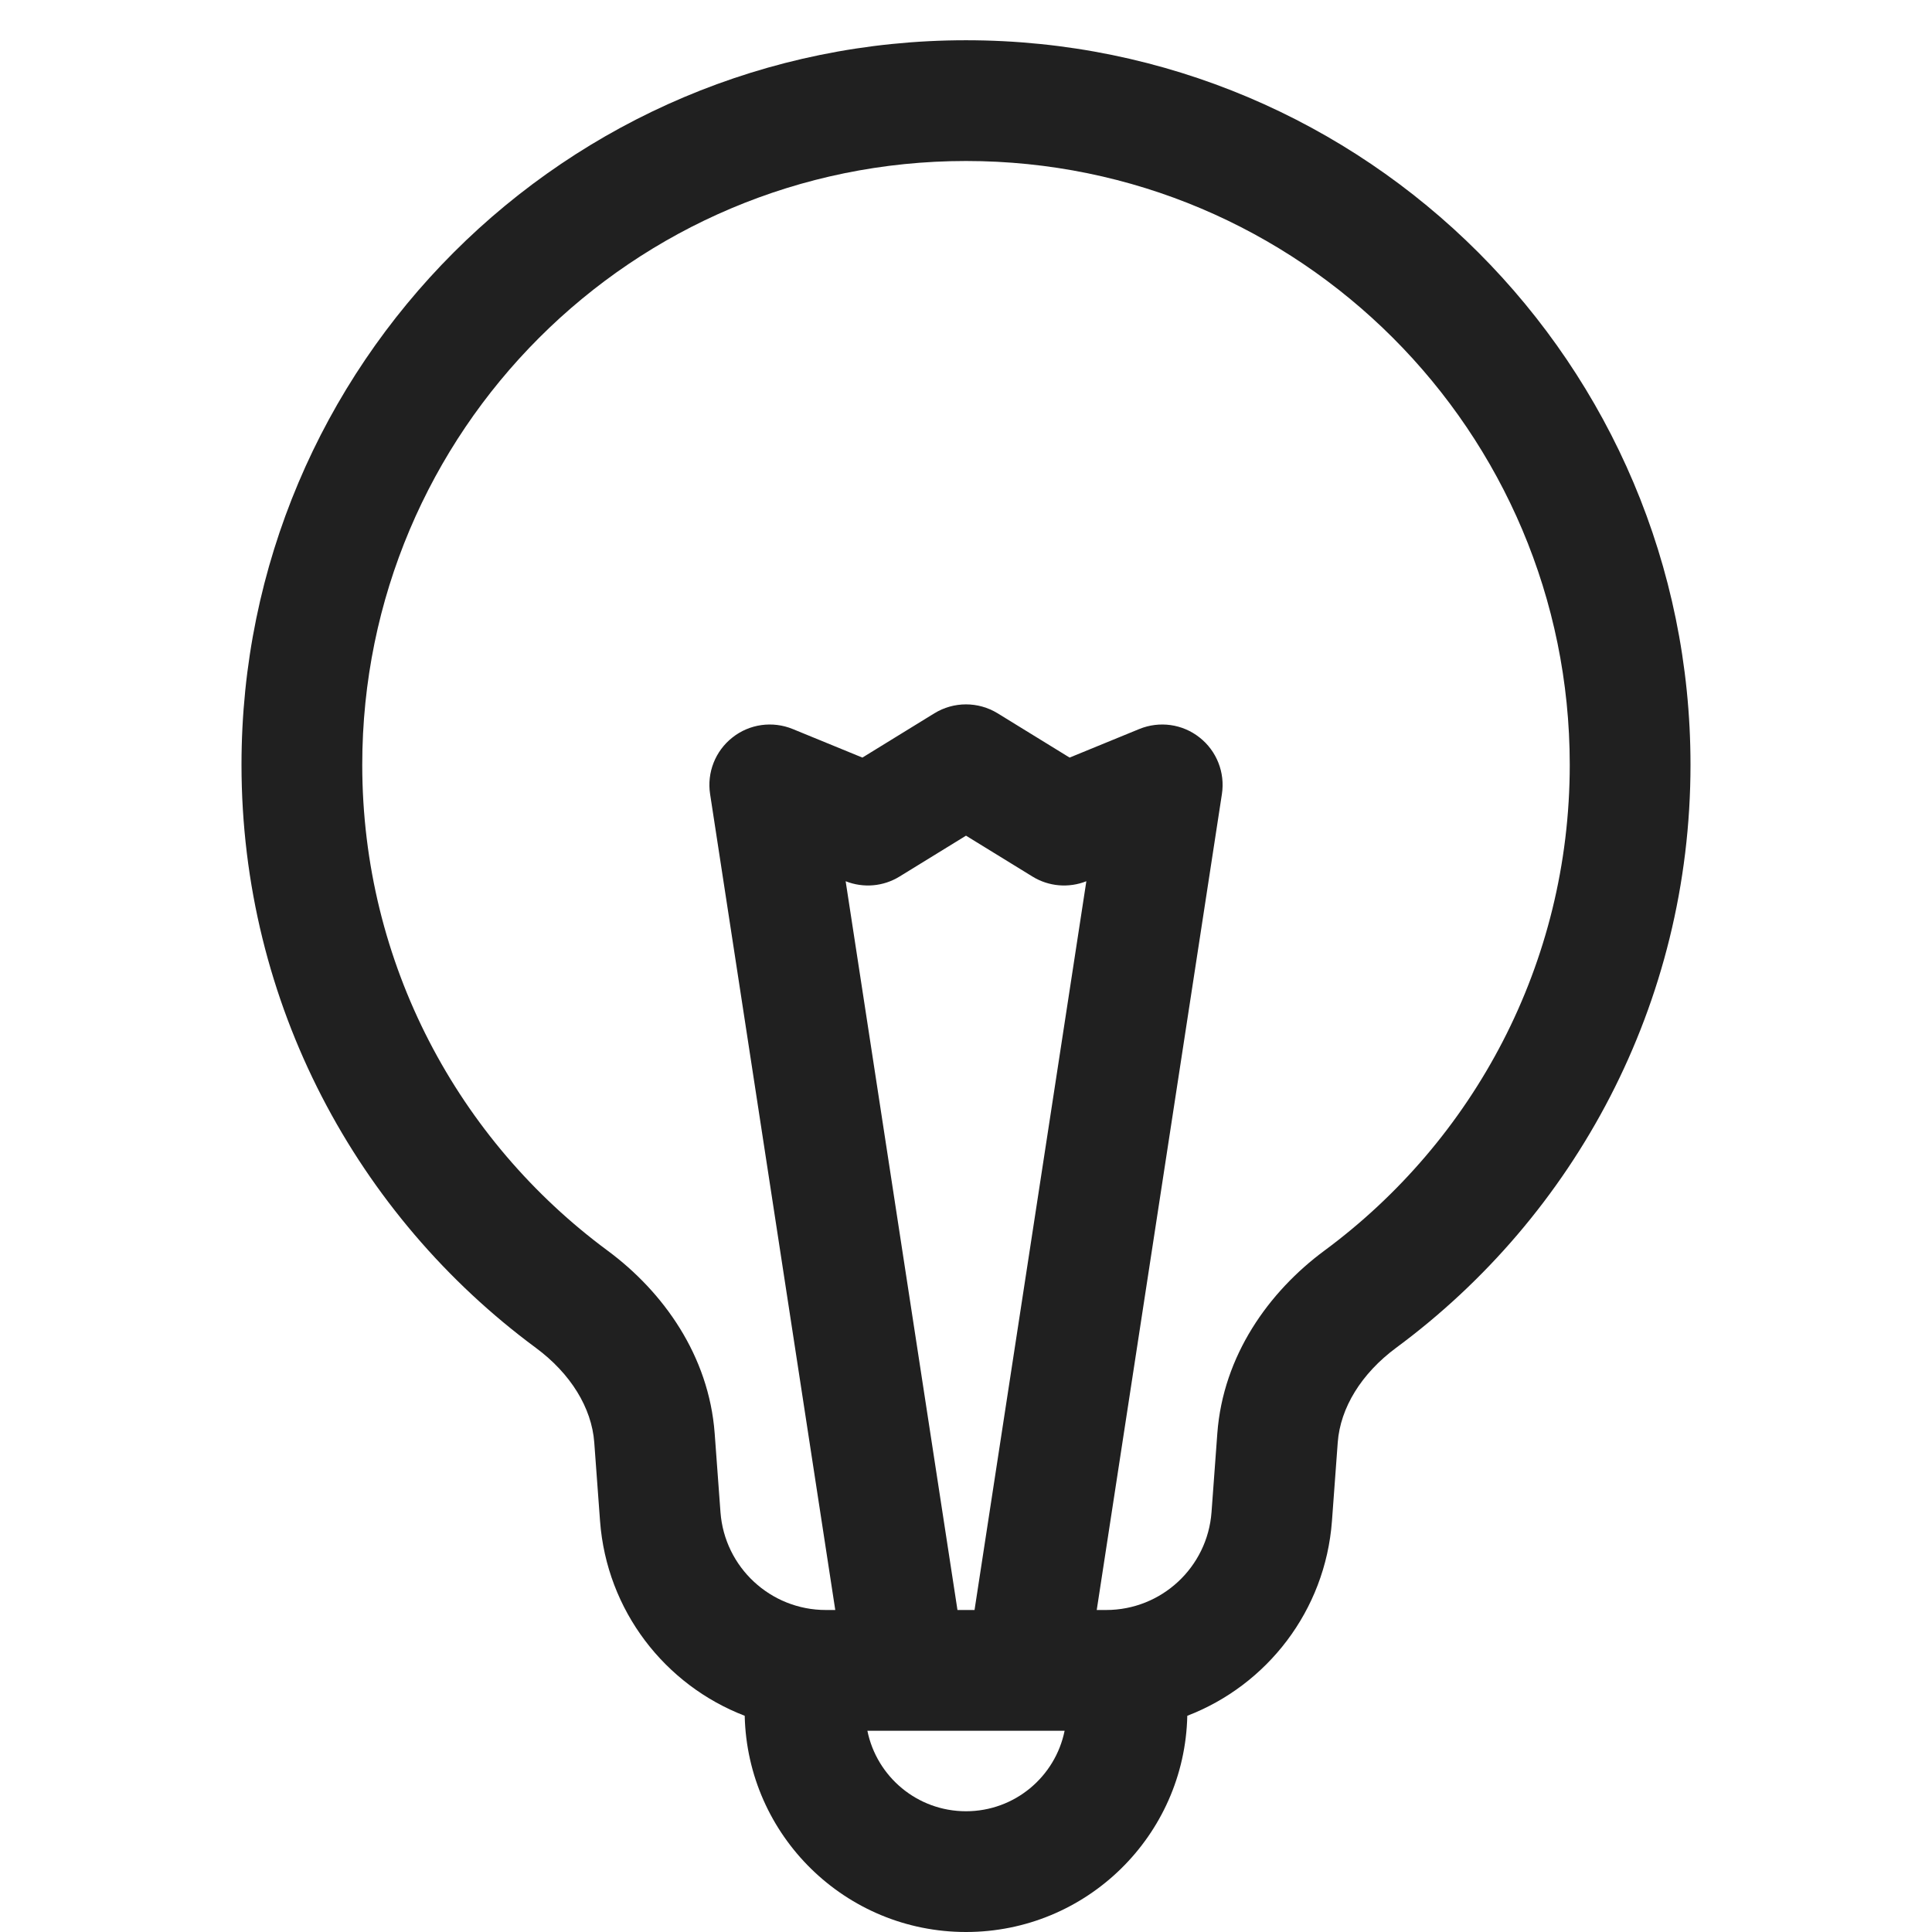 <svg
  width="24"
  height="24"
  viewBox="0 0 24 24"
  fill="none"
  xmlns="http://www.w3.org/2000/svg"
  data-fui-icon="true"
>
  <path
    fill-rule="evenodd"
    clip-rule="evenodd"
    d="M12 2C7.858 2 4.5 5.358 4.5 9.5C4.5 11.974 5.698 14.169 7.548 15.536C8.24 16.048 8.806 16.84 8.878 17.806L8.95 18.785C9.001 19.47 9.572 20 10.259 20H10.376L8.821 9.864C8.78 9.597 8.886 9.328 9.099 9.161C9.311 8.993 9.597 8.954 9.847 9.056L10.713 9.411L11.607 8.861C11.848 8.713 12.152 8.713 12.393 8.861L13.287 9.411L14.153 9.056C14.403 8.954 14.689 8.993 14.901 9.161C15.114 9.328 15.22 9.597 15.179 9.864L13.624 20H13.741C14.428 20 14.999 19.47 15.05 18.785L15.122 17.806C15.194 16.84 15.76 16.048 16.452 15.536C18.302 14.169 19.5 11.974 19.5 9.5C19.5 5.358 16.142 2 12 2ZM12.737 21.5C12.746 21.5 12.755 21.5 12.764 21.5H13.225C13.109 22.071 12.605 22.5 12 22.5C11.395 22.5 10.891 22.071 10.775 21.5H11.236C11.245 21.5 11.254 21.5 11.263 21.5H12.737ZM12.106 20L13.495 10.947C13.275 11.034 13.027 11.013 12.826 10.889L12 10.381L11.174 10.889C10.973 11.013 10.725 11.034 10.505 10.947L11.894 20H12.106ZM3 9.5C3 4.529 7.029 0.5 12 0.5C16.971 0.5 21 4.529 21 9.5C21 12.47 19.56 15.105 17.343 16.743C16.911 17.063 16.65 17.489 16.618 17.917L16.546 18.895C16.463 20.01 15.738 20.934 14.749 21.314C14.716 22.803 13.498 24 12 24C10.502 24 9.285 22.803 9.251 21.314C8.262 20.934 7.537 20.01 7.454 18.895L7.382 17.917C7.35 17.489 7.089 17.063 6.656 16.743C4.44 15.105 3 12.47 3 9.5Z"
    fill="currentColor"
    fill-opacity=".875"
  />
</svg>
